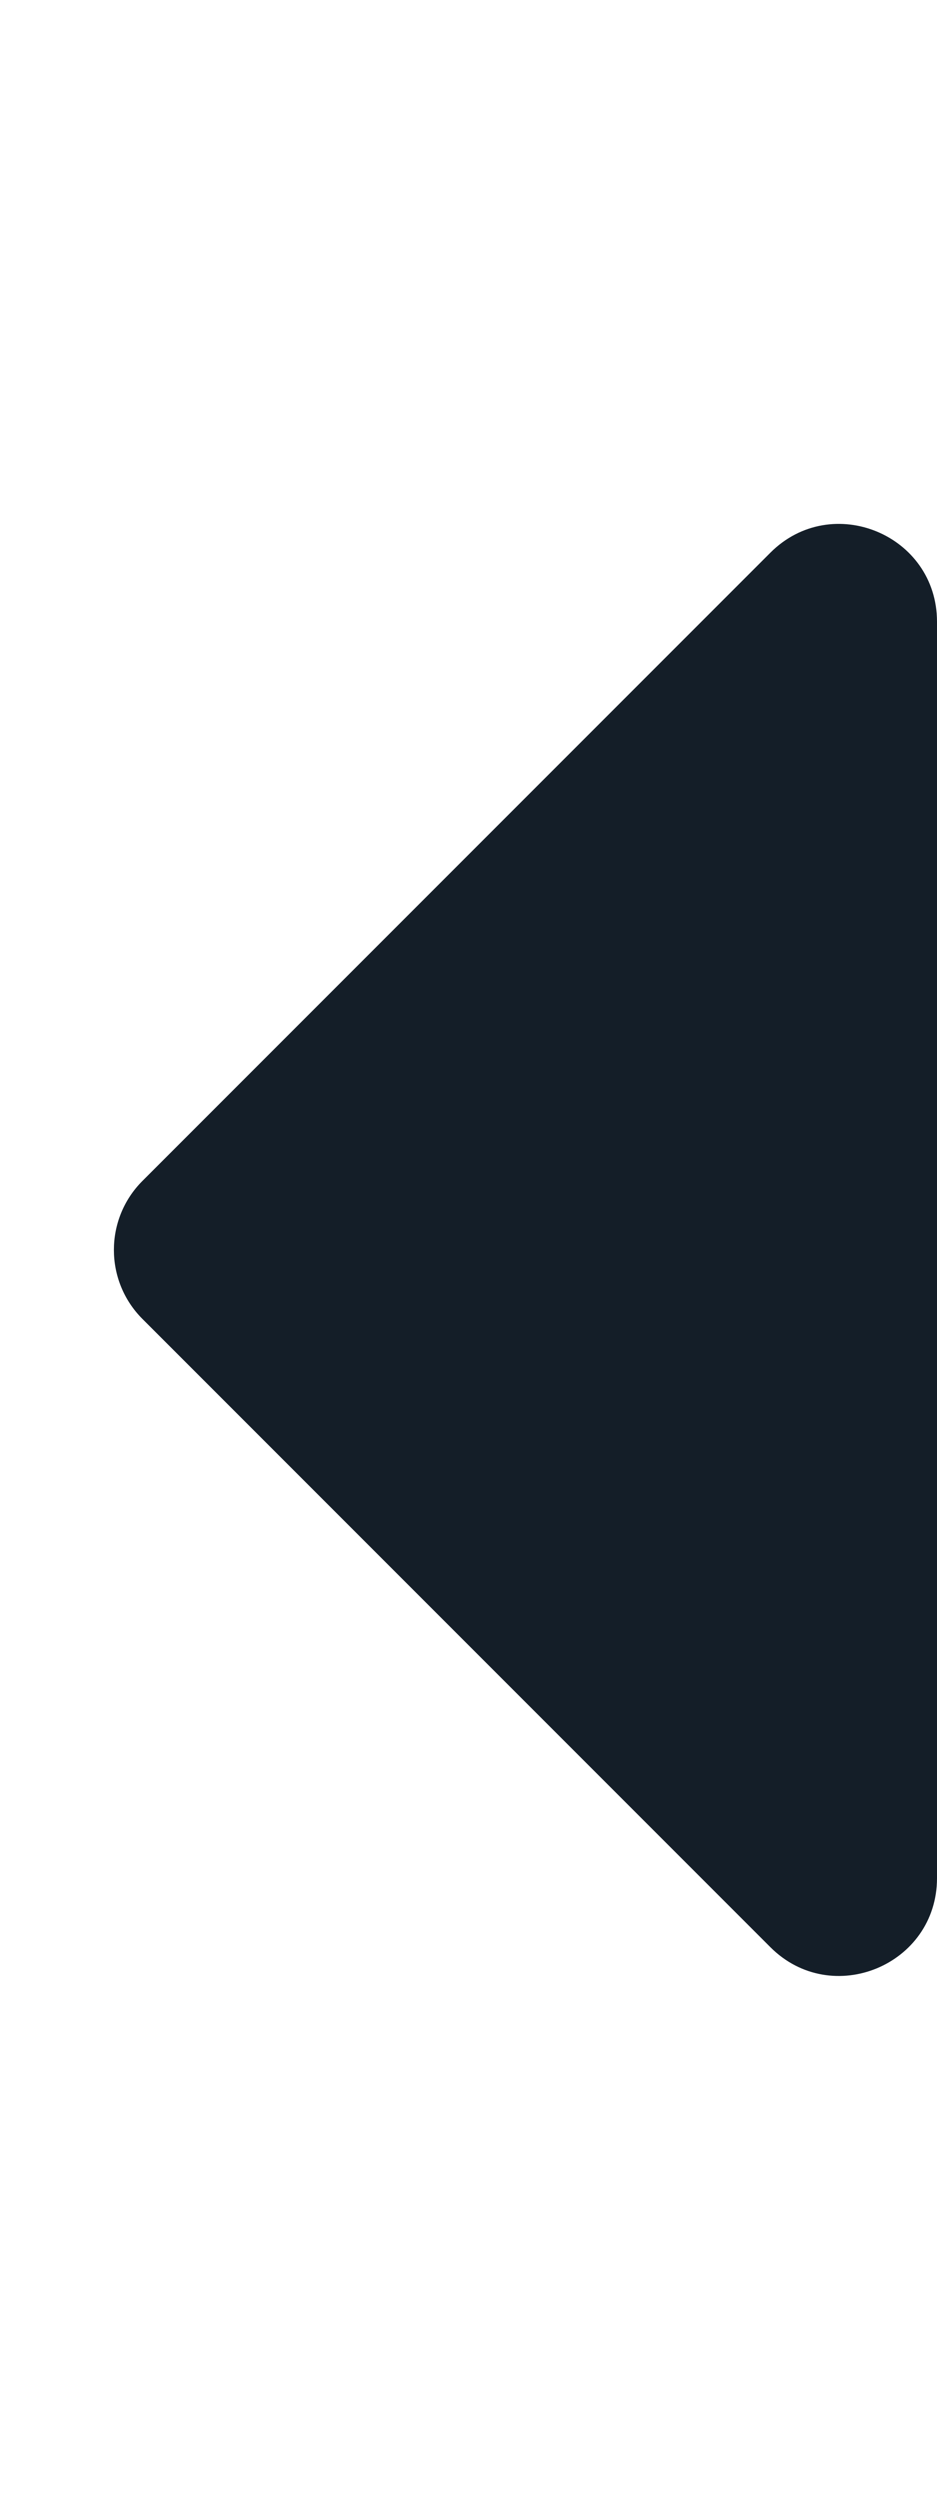 <svg aria-hidden="true" focusable="false" data-prefix="fas" data-icon="caret-left" class="svg-inline--fa fa-caret-left fa-w-6 fa-lg " role="img" xmlns="http://www.w3.org/2000/svg" viewBox="0 0 192 512" color="#141e28"><path fill="currentColor" d="M192 127.338v257.324c0 17.818-21.543 26.741-34.142 14.142L29.196 270.142c-7.81-7.81-7.81-20.474 0-28.284l128.662-128.662c12.599-12.6 34.142-3.676 34.142 14.142z"></path></svg>